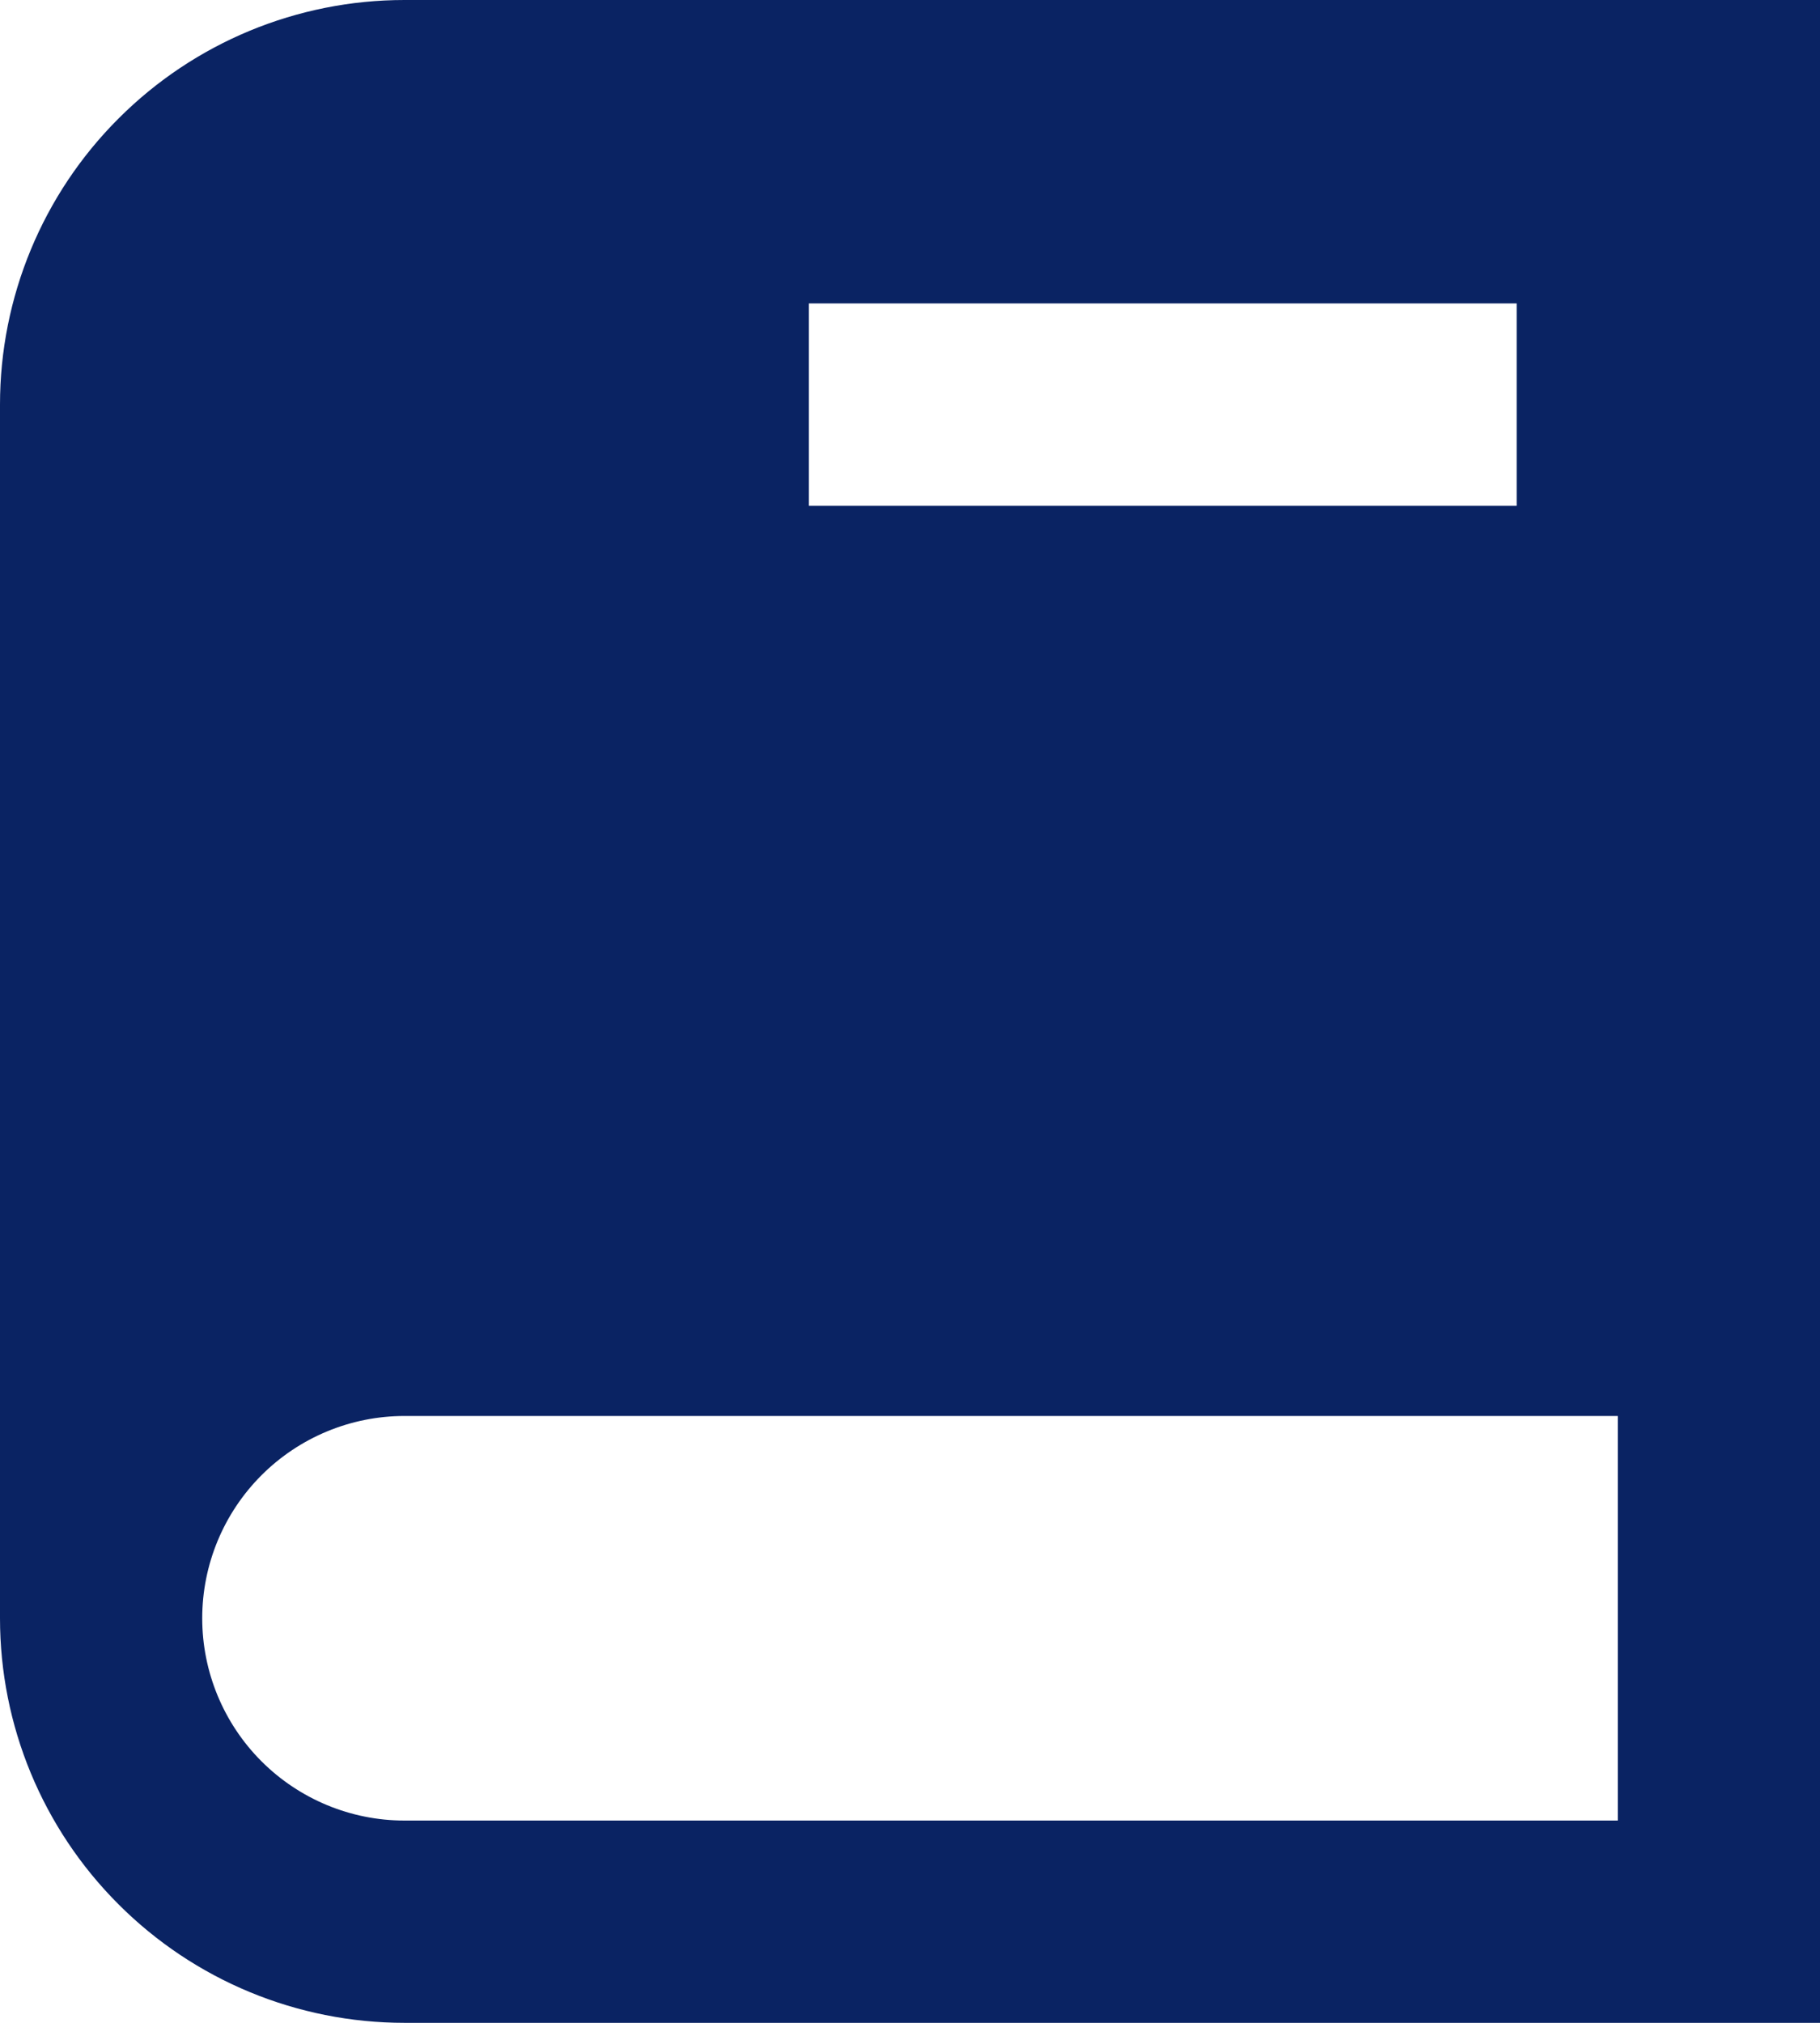 <svg width="18" height="20" viewBox="0 0 18 20" fill="none" xmlns="http://www.w3.org/2000/svg">
<path d="M4 0C2.939 0 1.922 0.421 1.172 1.172C0.421 1.922 0 2.939 0 4V16C0 17.061 0.421 18.078 1.172 18.828C1.922 19.579 2.939 20 4 20H18V0H4ZM8 3H15V5H8V3ZM2 16C2 15.47 2.211 14.961 2.586 14.586C2.961 14.211 3.47 14 4 14H16V18H4C3.47 18 2.961 17.789 2.586 17.414C2.211 17.039 2 16.53 2 16Z" fill="#0A2363"/>
</svg>
